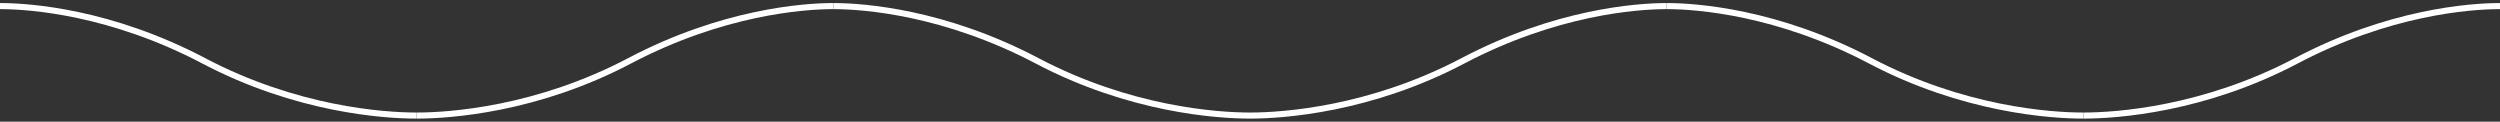 <svg width="411" height="20" viewBox="0 0 411 20" fill="none" xmlns="http://www.w3.org/2000/svg">
<rect x="0" y="0" width="411" height="20" fill="#333333" stroke="none"/>
<path d="M0 1C5 1 18.3 2 33.5 10C48.7 18 63 19 68.5 19" stroke="white"/>
<path d="M137 1C142 1 155.3 2 170.5 10C185.7 18 200 19 205.5 19" stroke="white"/>
<path d="M274 1C279 1 292.3 2 307.5 10C322.7 18 337 19 342.5 19" stroke="white"/>
<path d="M137 1C132 1 118.7 2 103.5 10C88.3 18 74 19 68.5 19" stroke="white"/>
<path d="M274 1C269 1 255.7 2 240.5 10C225.3 18 211 19 205.5 19" stroke="white"/>
<path d="M411 1C406 1 392.7 2 377.5 10C362.3 18 348 19 342.5 19" stroke="white"/>
</svg>
